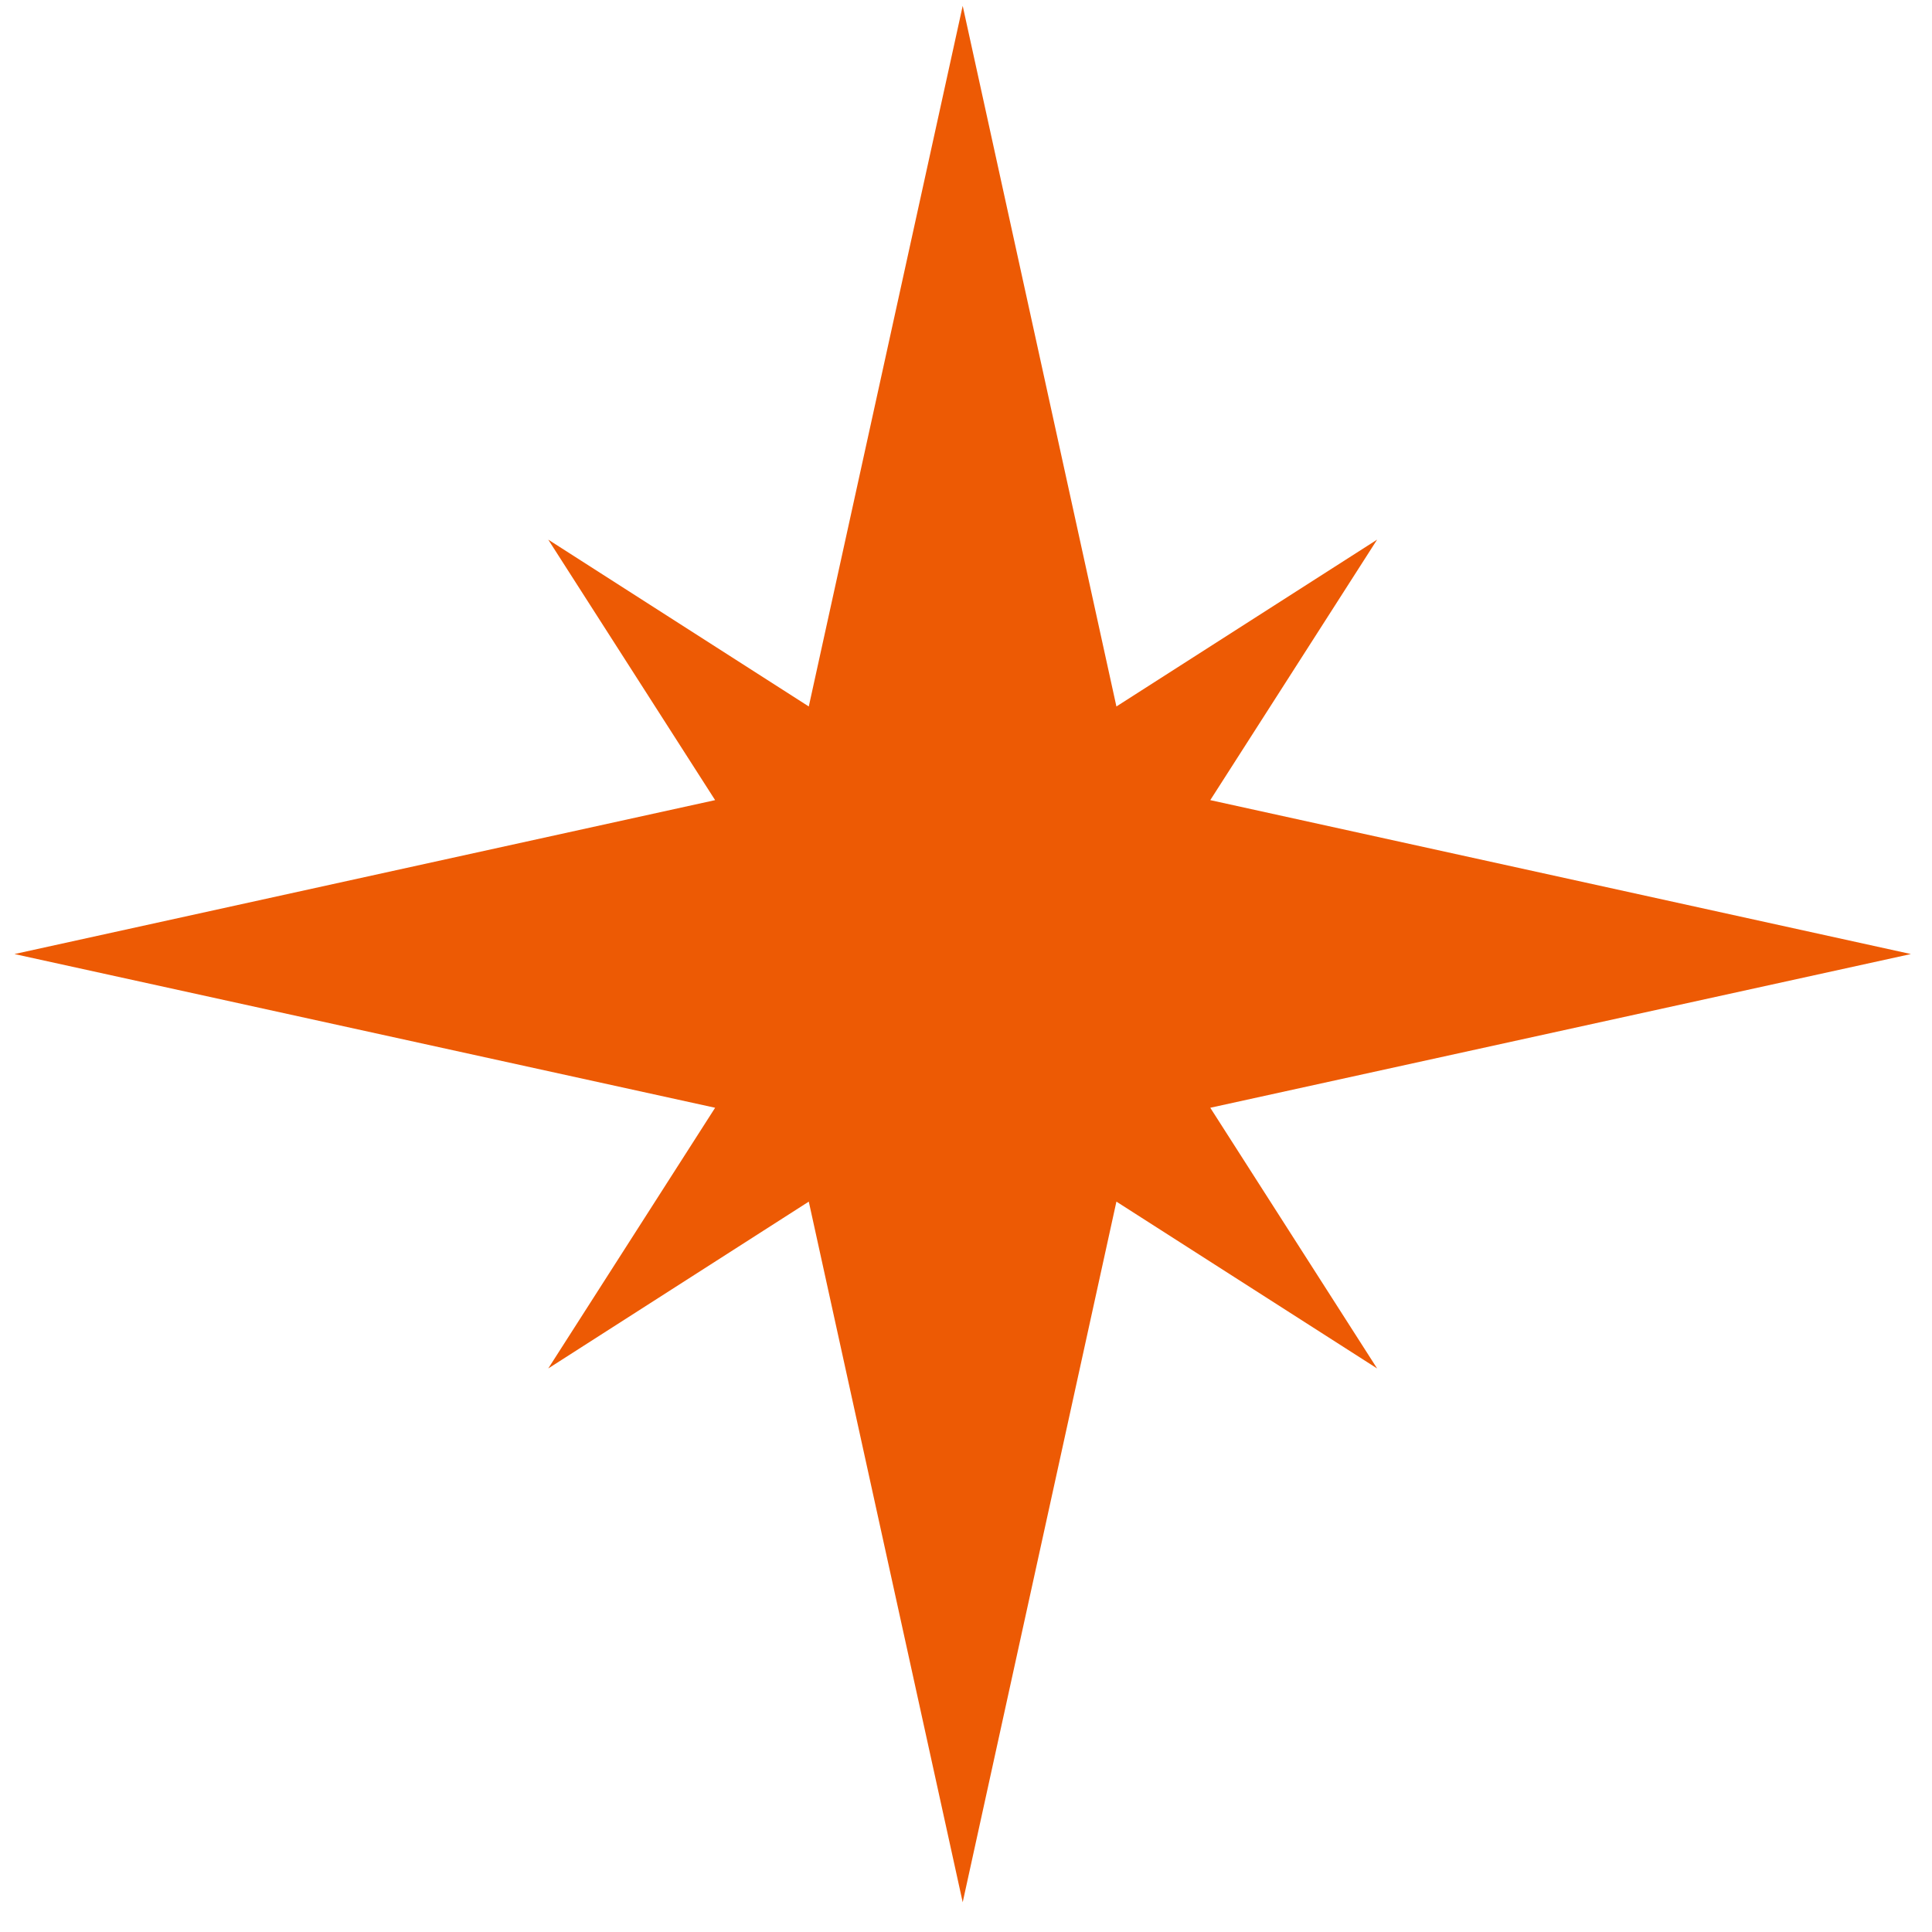 <svg width="48" height="48" viewBox="0 0 48 48" fill="none" xmlns="http://www.w3.org/2000/svg">
<path d="M30.069 27.522L47.476 23.703L30.069 19.879L34.214 13.407L27.737 17.552L23.918 0.145L20.094 17.552L13.621 13.407L17.767 19.879L0.359 23.703L17.767 27.522L13.621 33.999L20.094 29.854L23.918 47.261L27.737 29.854L34.214 33.999L30.069 27.522Z" fill="#ED5A04"/>
</svg>
